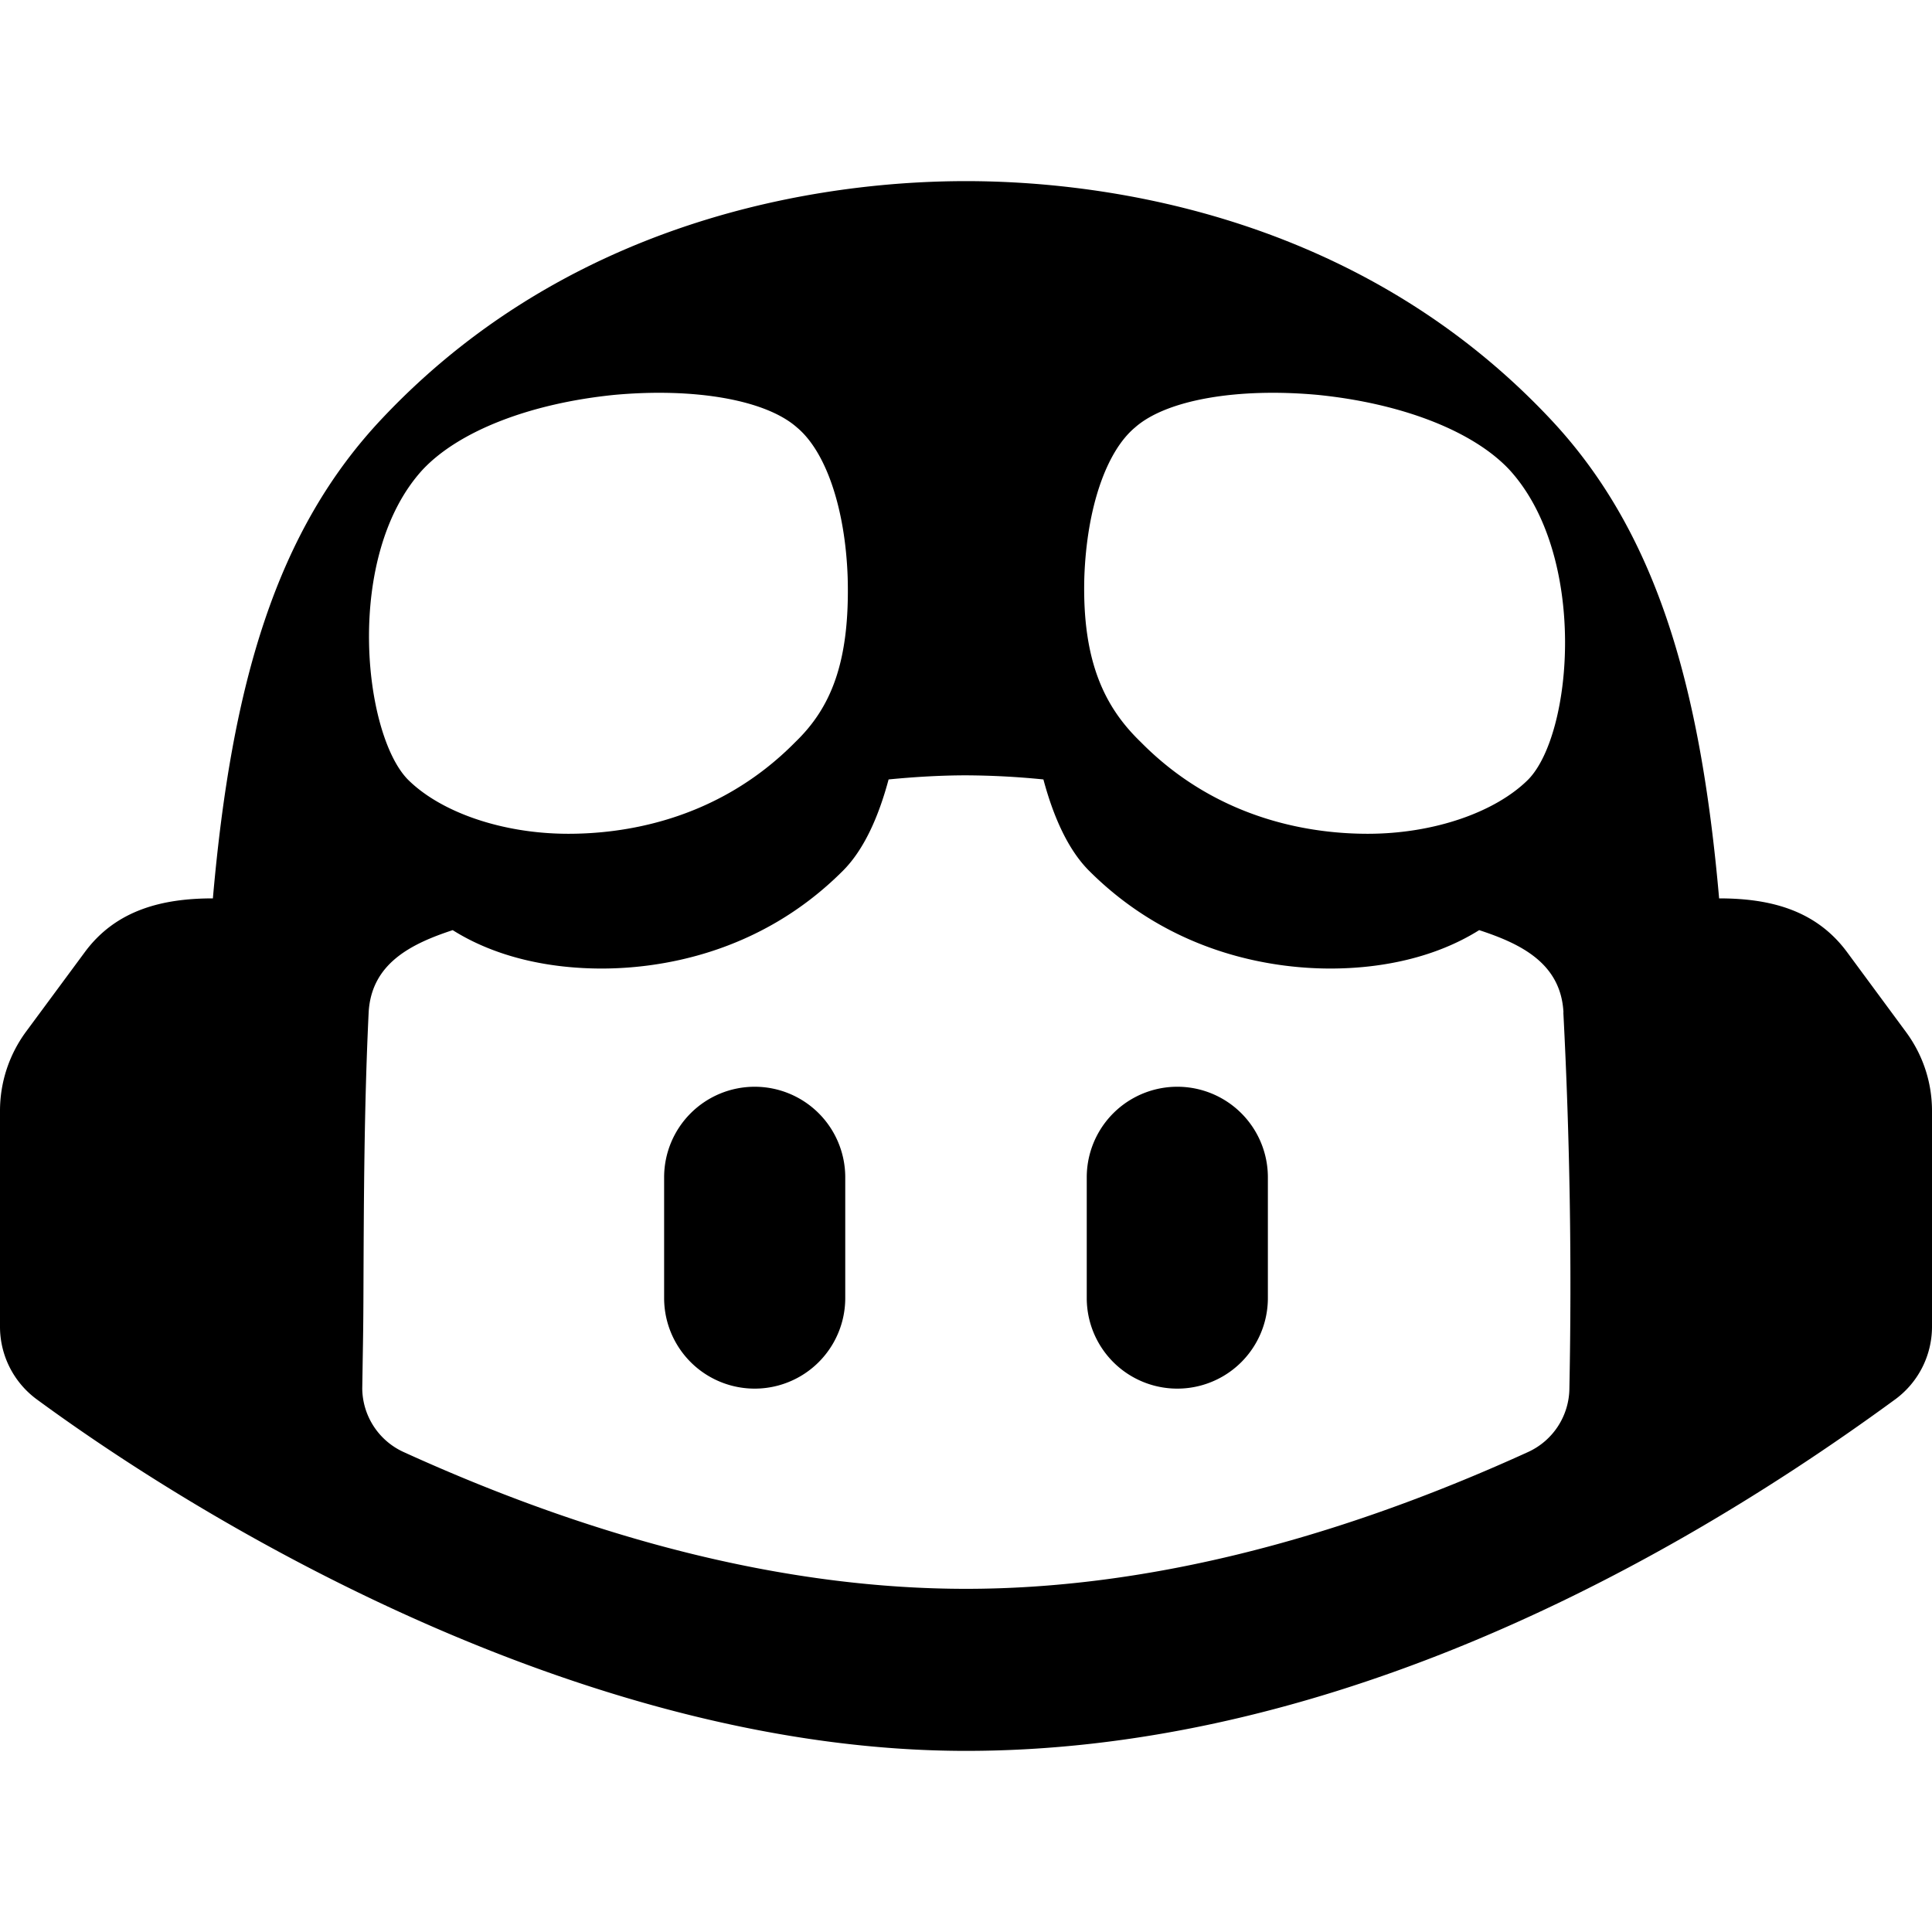 <svg xmlns="http://www.w3.org/2000/svg" width="16" height="16" viewBox="0 0 16 16"><path d="M6.25 9a.75.75 0 01.75.75v1a.75.75 0 01-1.5 0v-1A.75.75 0 016.25 9zm4.25.75a.75.75 0 00-1.5 0v1a.75.75 0 001.5 0v-1z"/><path fill-rule="evenodd" d="M16 9.2v1.793a.747.747 0 01-.302.594C13.493 13.201 10.772 14.5 8 14.5c-3.067 0-6.137-1.767-7.698-2.913A.747.747 0 010 10.993V9.2c0-.236.075-.464.214-.654l.487-.659c.26-.354.649-.447 1.062-.447.156-1.78.525-3.05 1.407-3.98C4.85 1.68 7.08 1.5 8 1.5c.92 0 3.15.18 4.83 1.96.881.93 1.251 2.2 1.407 3.98.414 0 .8.092 1.061.447l.487.66c.14.19.215.417.215.653zm-3.052-.815c-.021-.408-.353-.569-.698-.682-.364.228-.808.318-1.233.318-.452 0-1.295-.108-1.996-.808-.177-.176-.298-.452-.38-.758a6.641 6.641 0 00-.64-.034c-.19 0-.409.011-.642.034-.082.306-.203.582-.38.758-.7.7-1.544.808-1.996.808-.425 0-.87-.089-1.234-.318-.344.113-.674.276-.696.682-.037.768-.04 1.534-.043 2.302-.001.28-.003.379-.006.56L3 11.5a.585.585 0 00.34.524c1.655.754 3.22 1.134 4.66 1.134 1.438 0 3.003-.38 4.657-1.134a.585.585 0 00.34-.524 43.32 43.32 0 00-.05-3.115h.001zm-9.571-1.93c.27.27.78.45 1.33.45.42 0 1.22-.09 1.88-.76.29-.28.453-.655.433-1.365-.02-.57-.18-1.04-.42-1.24-.26-.23-.85-.33-1.51-.27-.7.07-1.29.3-1.59.62-.65.71-.493 2.185-.123 2.565zM8.98 4.78c-.02.71.177 1.085.467 1.365.66.67 1.46.76 1.88.76.55 0 1.06-.18 1.33-.45.37-.38.493-1.855-.157-2.565-.3-.32-.89-.55-1.59-.62-.66-.06-1.25.04-1.51.27-.24.2-.4.67-.42 1.24z"/></svg>